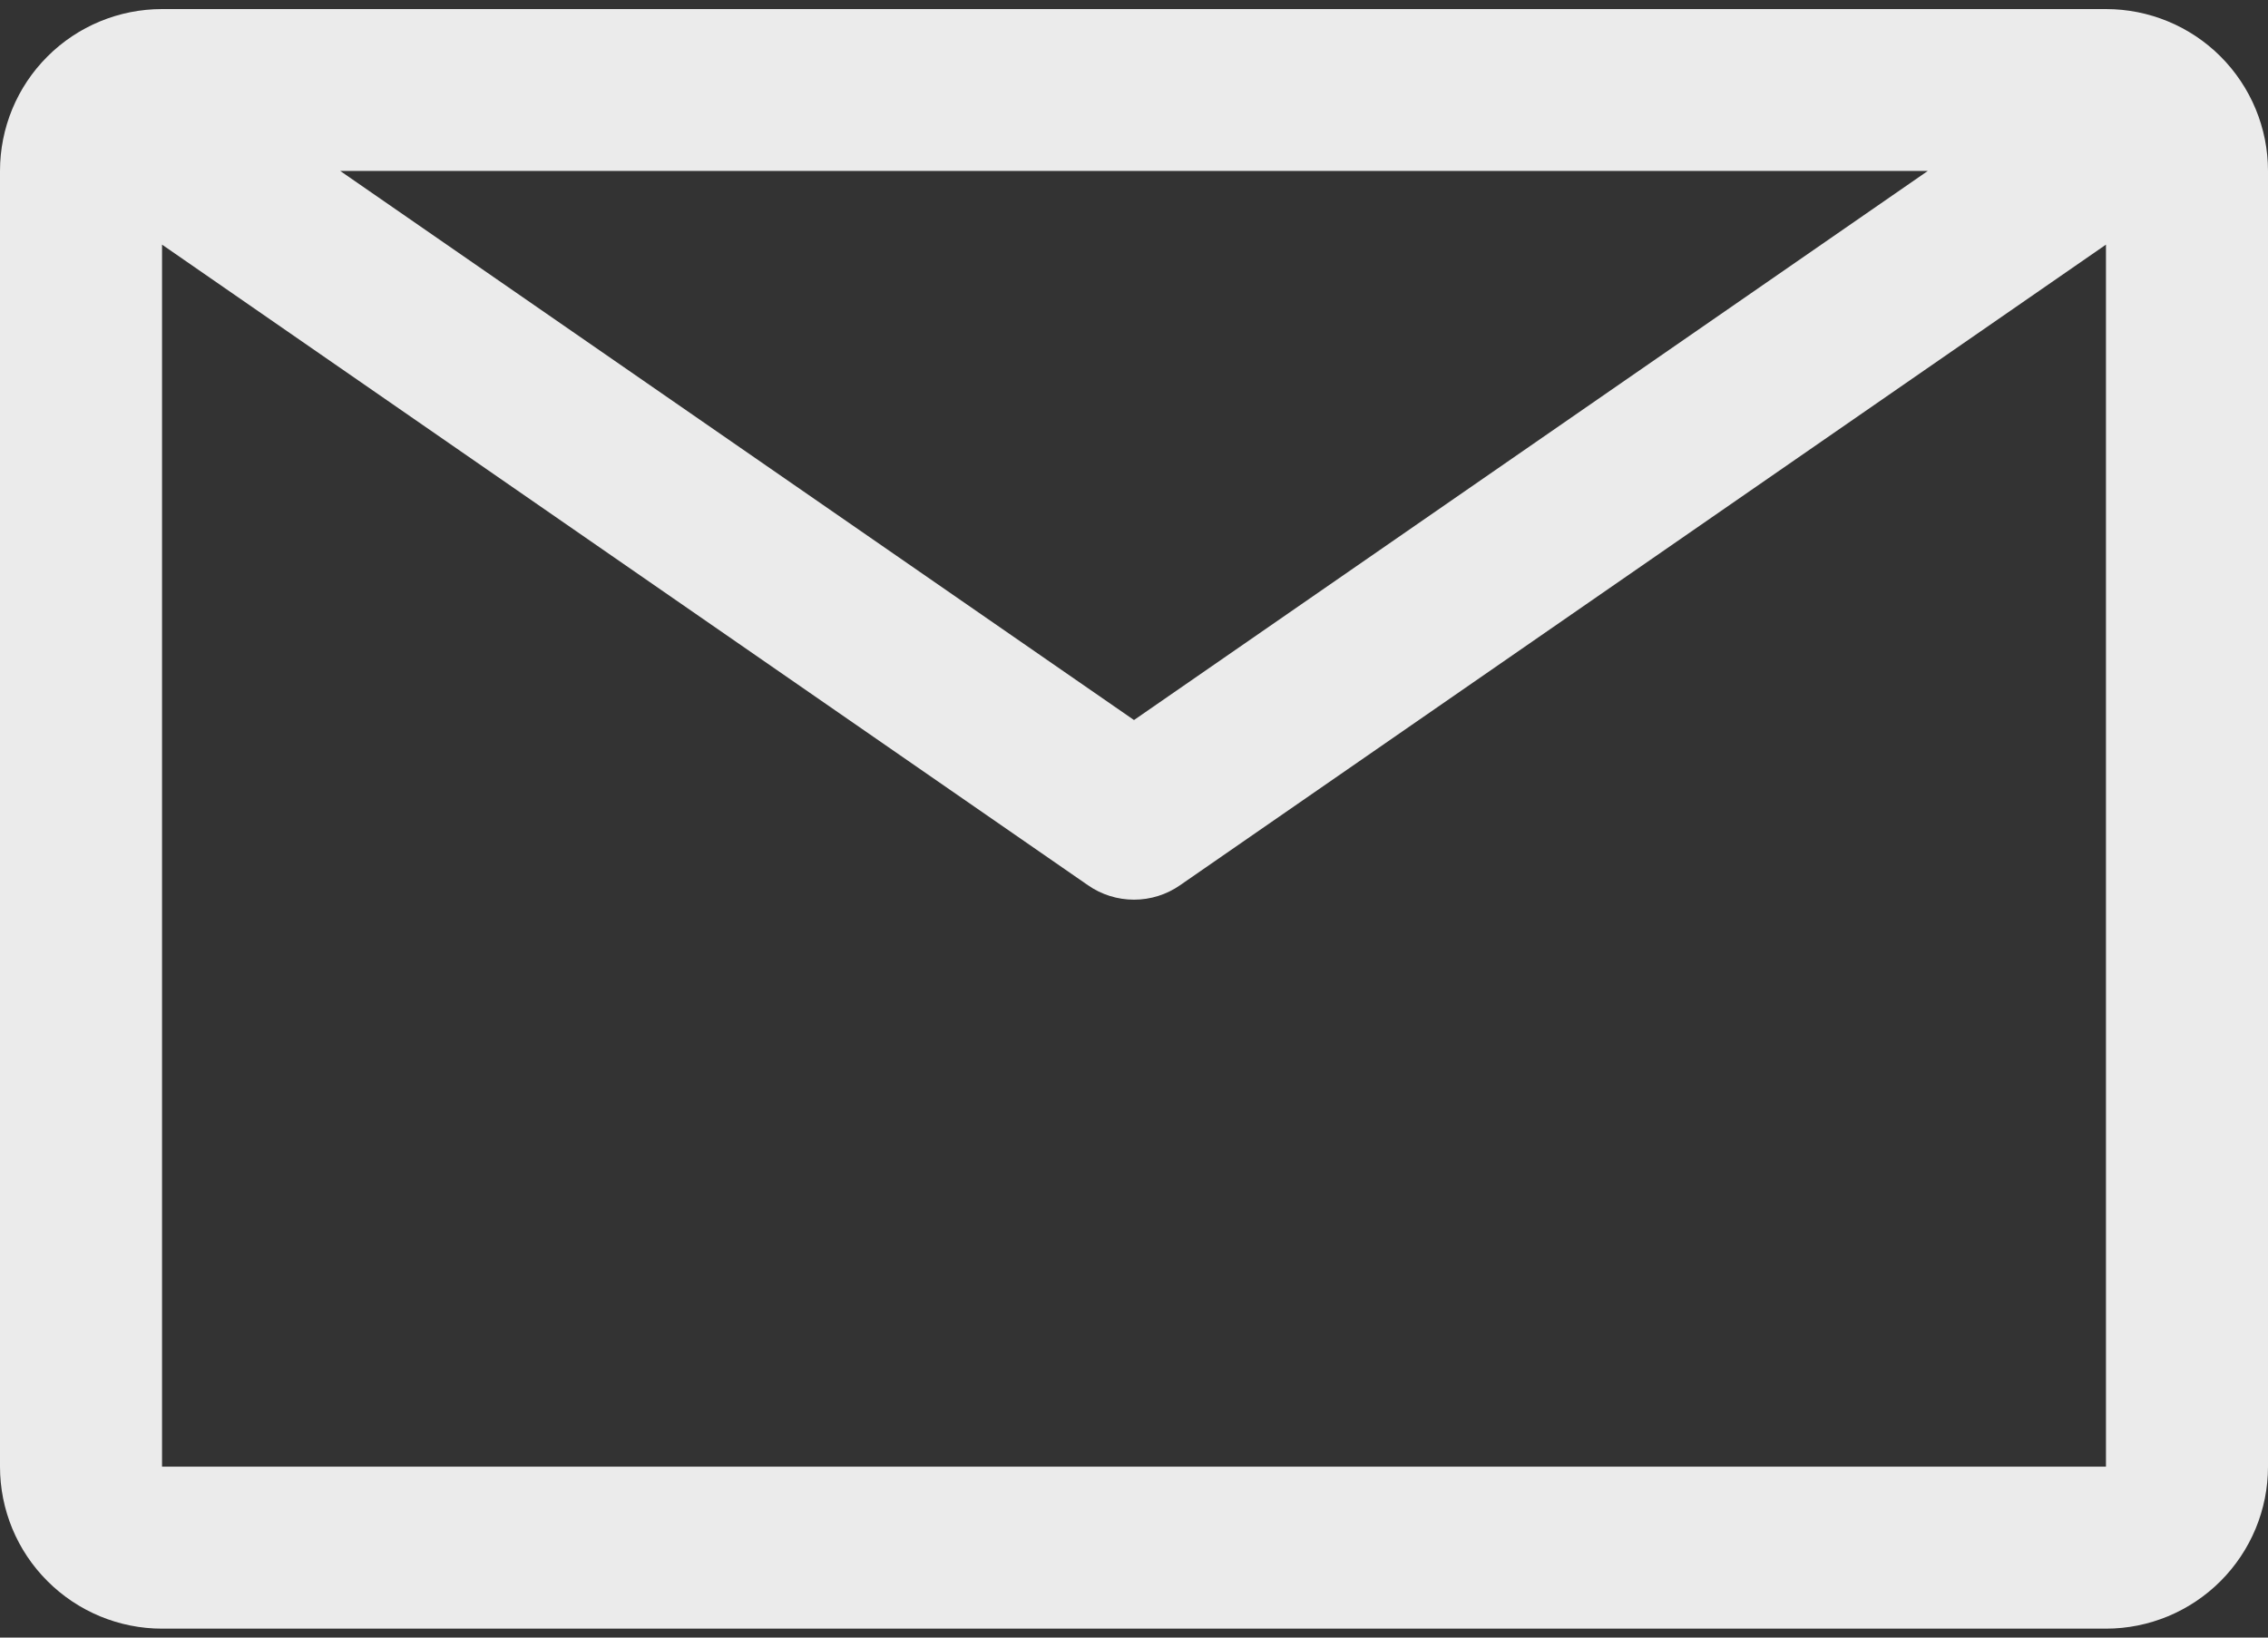 <svg width="18" height="13" viewBox="0 0 18 13" fill="none" xmlns="http://www.w3.org/2000/svg">
<rect x="0" y="0" width="18" height="13" fill="#333333" stroke="none"/>
<path d="M16.714 0.072H1.286C0.945 0.072 0.618 0.207 0.377 0.448C0.135 0.689 0 1.016 0 1.357V11.643C0 11.984 0.135 12.311 0.377 12.552C0.618 12.793 0.945 12.929 1.286 12.929H16.714C17.055 12.929 17.382 12.793 17.623 12.552C17.864 12.311 18 11.984 18 11.643V1.357C18 1.016 17.864 0.689 17.623 0.448C17.382 0.207 17.055 0.072 16.714 0.072ZM15.3 1.357L9 5.716L2.7 1.357H15.3ZM1.286 11.643V1.942L8.634 7.027C8.741 7.102 8.869 7.142 9 7.142C9.131 7.142 9.259 7.102 9.366 7.027L16.714 1.942V11.643H1.286Z" fill="#EBEBEB"/>
</svg>

